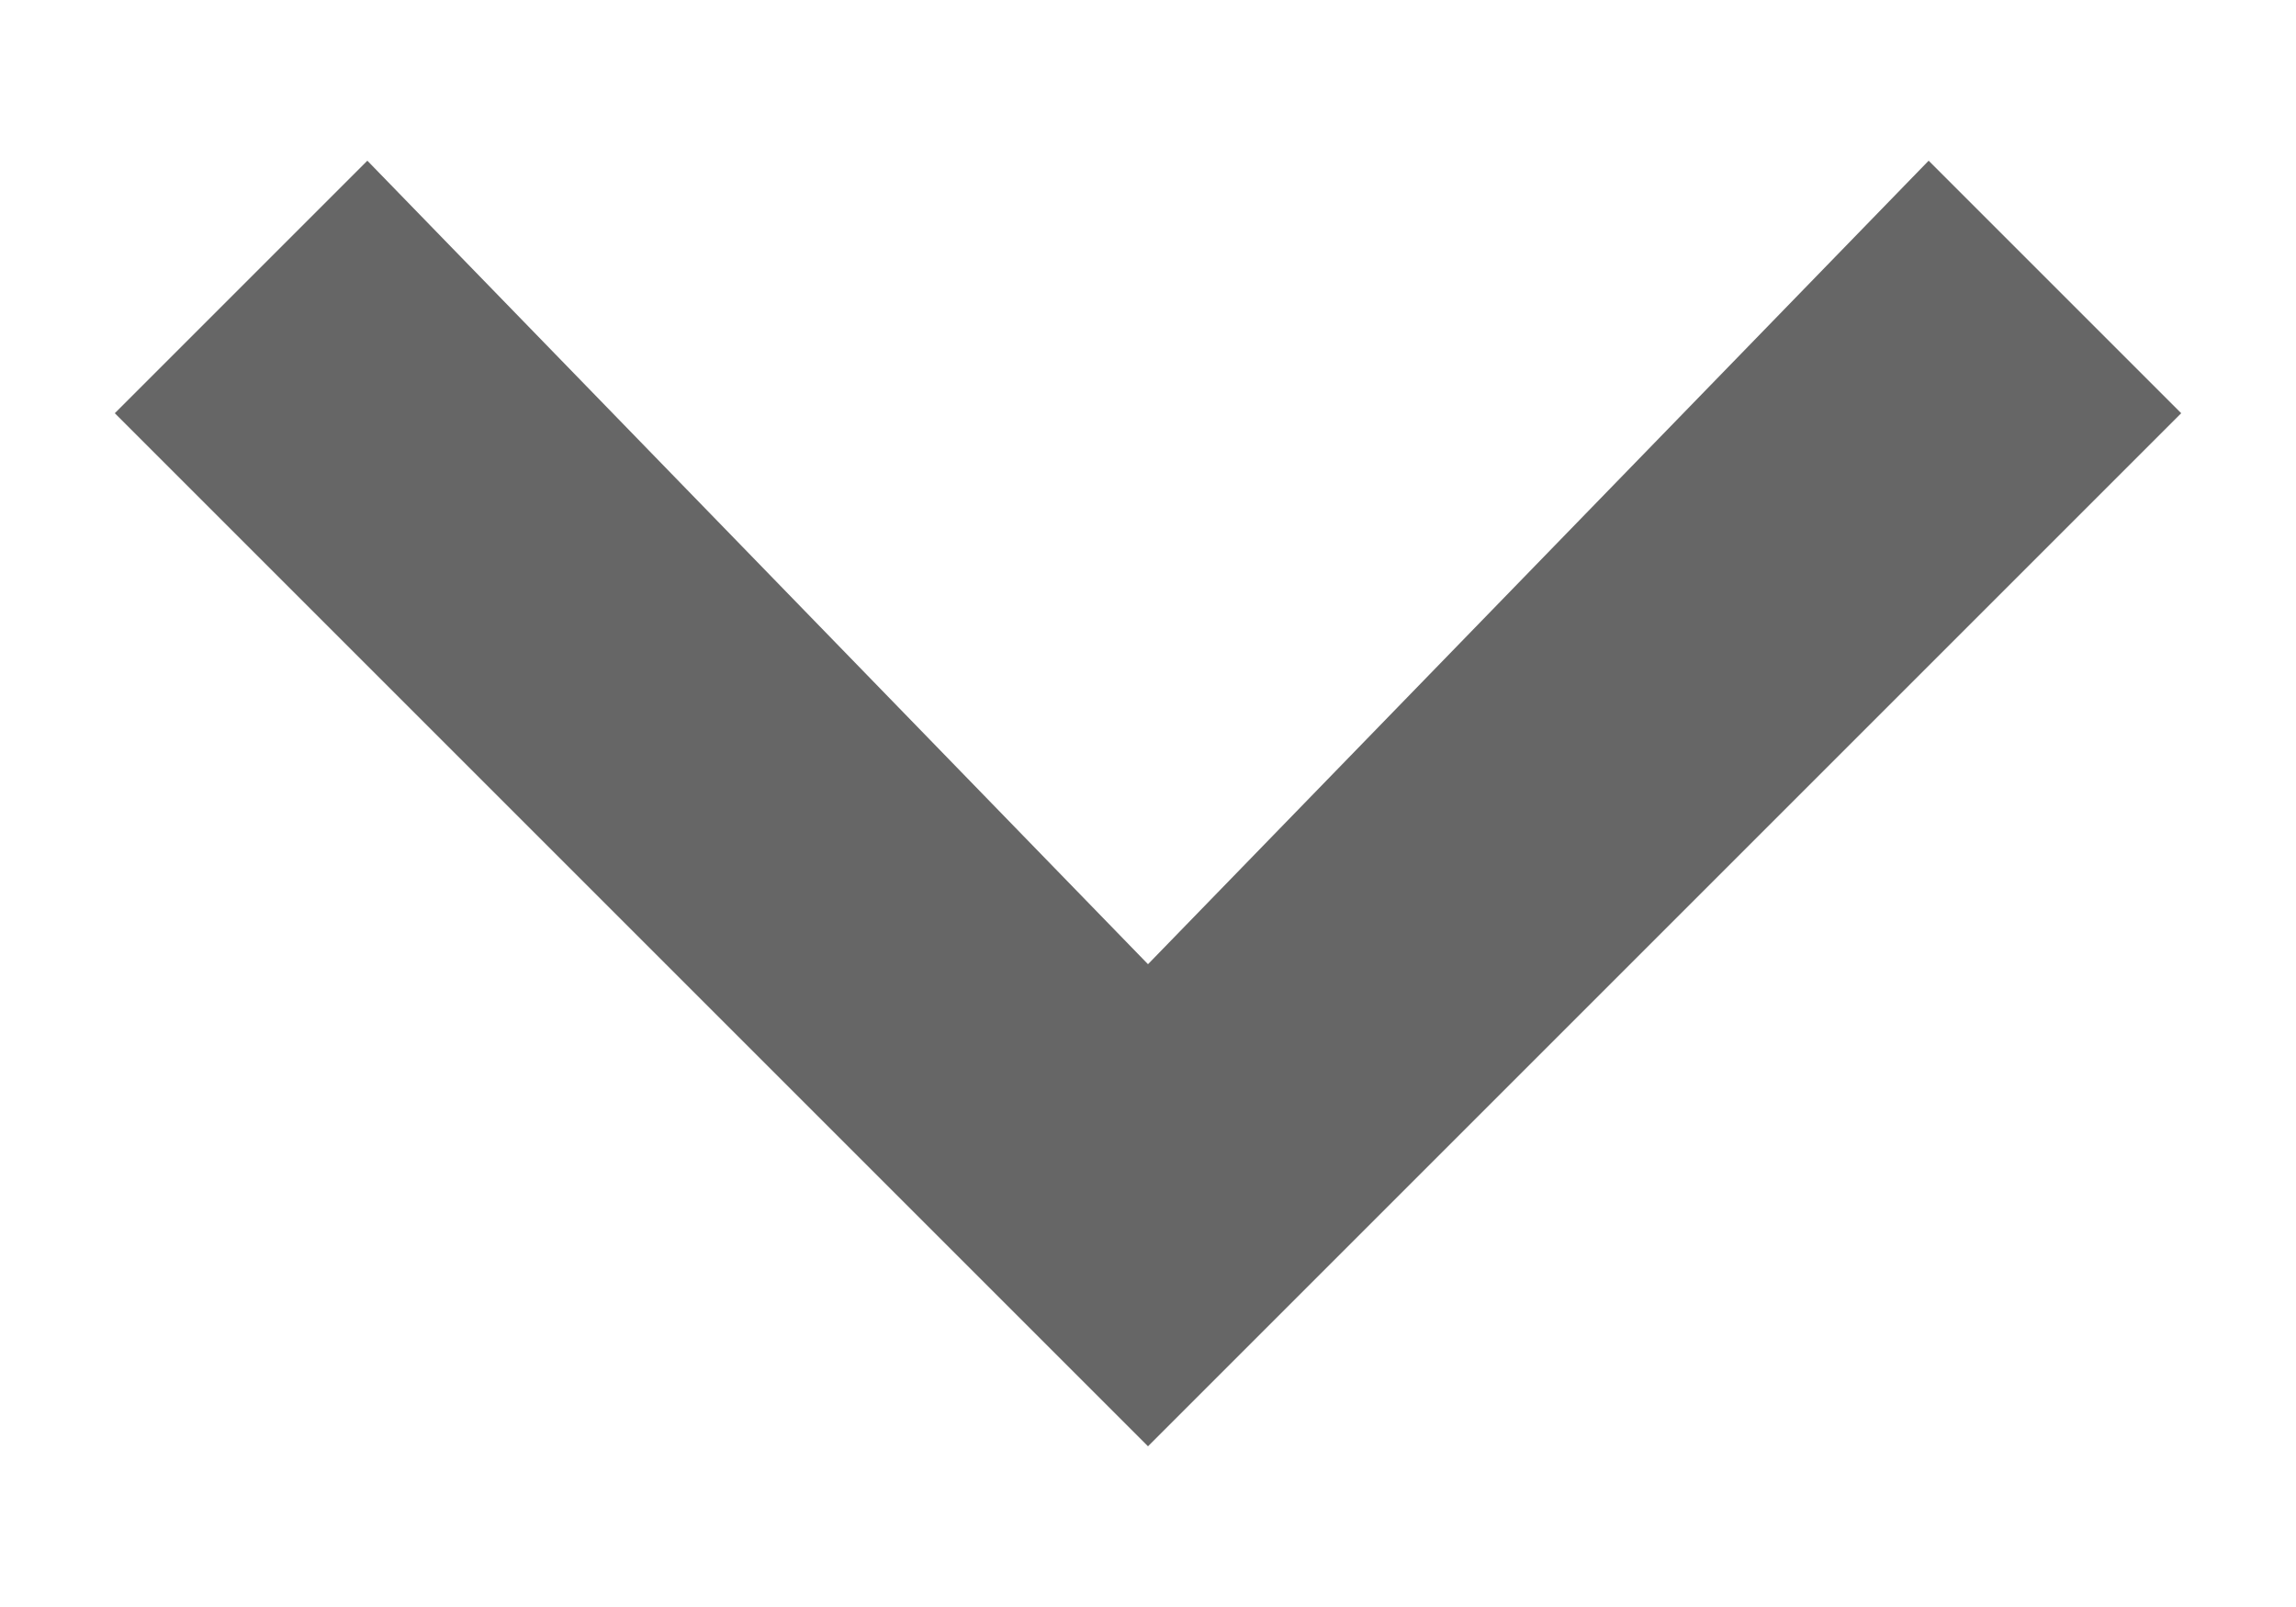 <?xml version="1.0" encoding="utf-8"?>
<!-- Generator: Adobe Illustrator 26.2.1, SVG Export Plug-In . SVG Version: 6.00 Build 0)  -->
<svg version="1.1" id="圖層_1" xmlns="http://www.w3.org/2000/svg" xmlns:xlink="http://www.w3.org/1999/xlink" x="0px" y="0px"
	 viewBox="0 0 10 7" style="enable-background:new 0 0 10 7;" xml:space="preserve">
<style type="text/css">
	.st0{fill:#666666;}
</style>
<path class="st0" d="M8.4,0.7L5,4.2L1.6,0.7L0.5,1.8L5,6.3l4.5-4.5L8.4,0.7z"/>
</svg>
